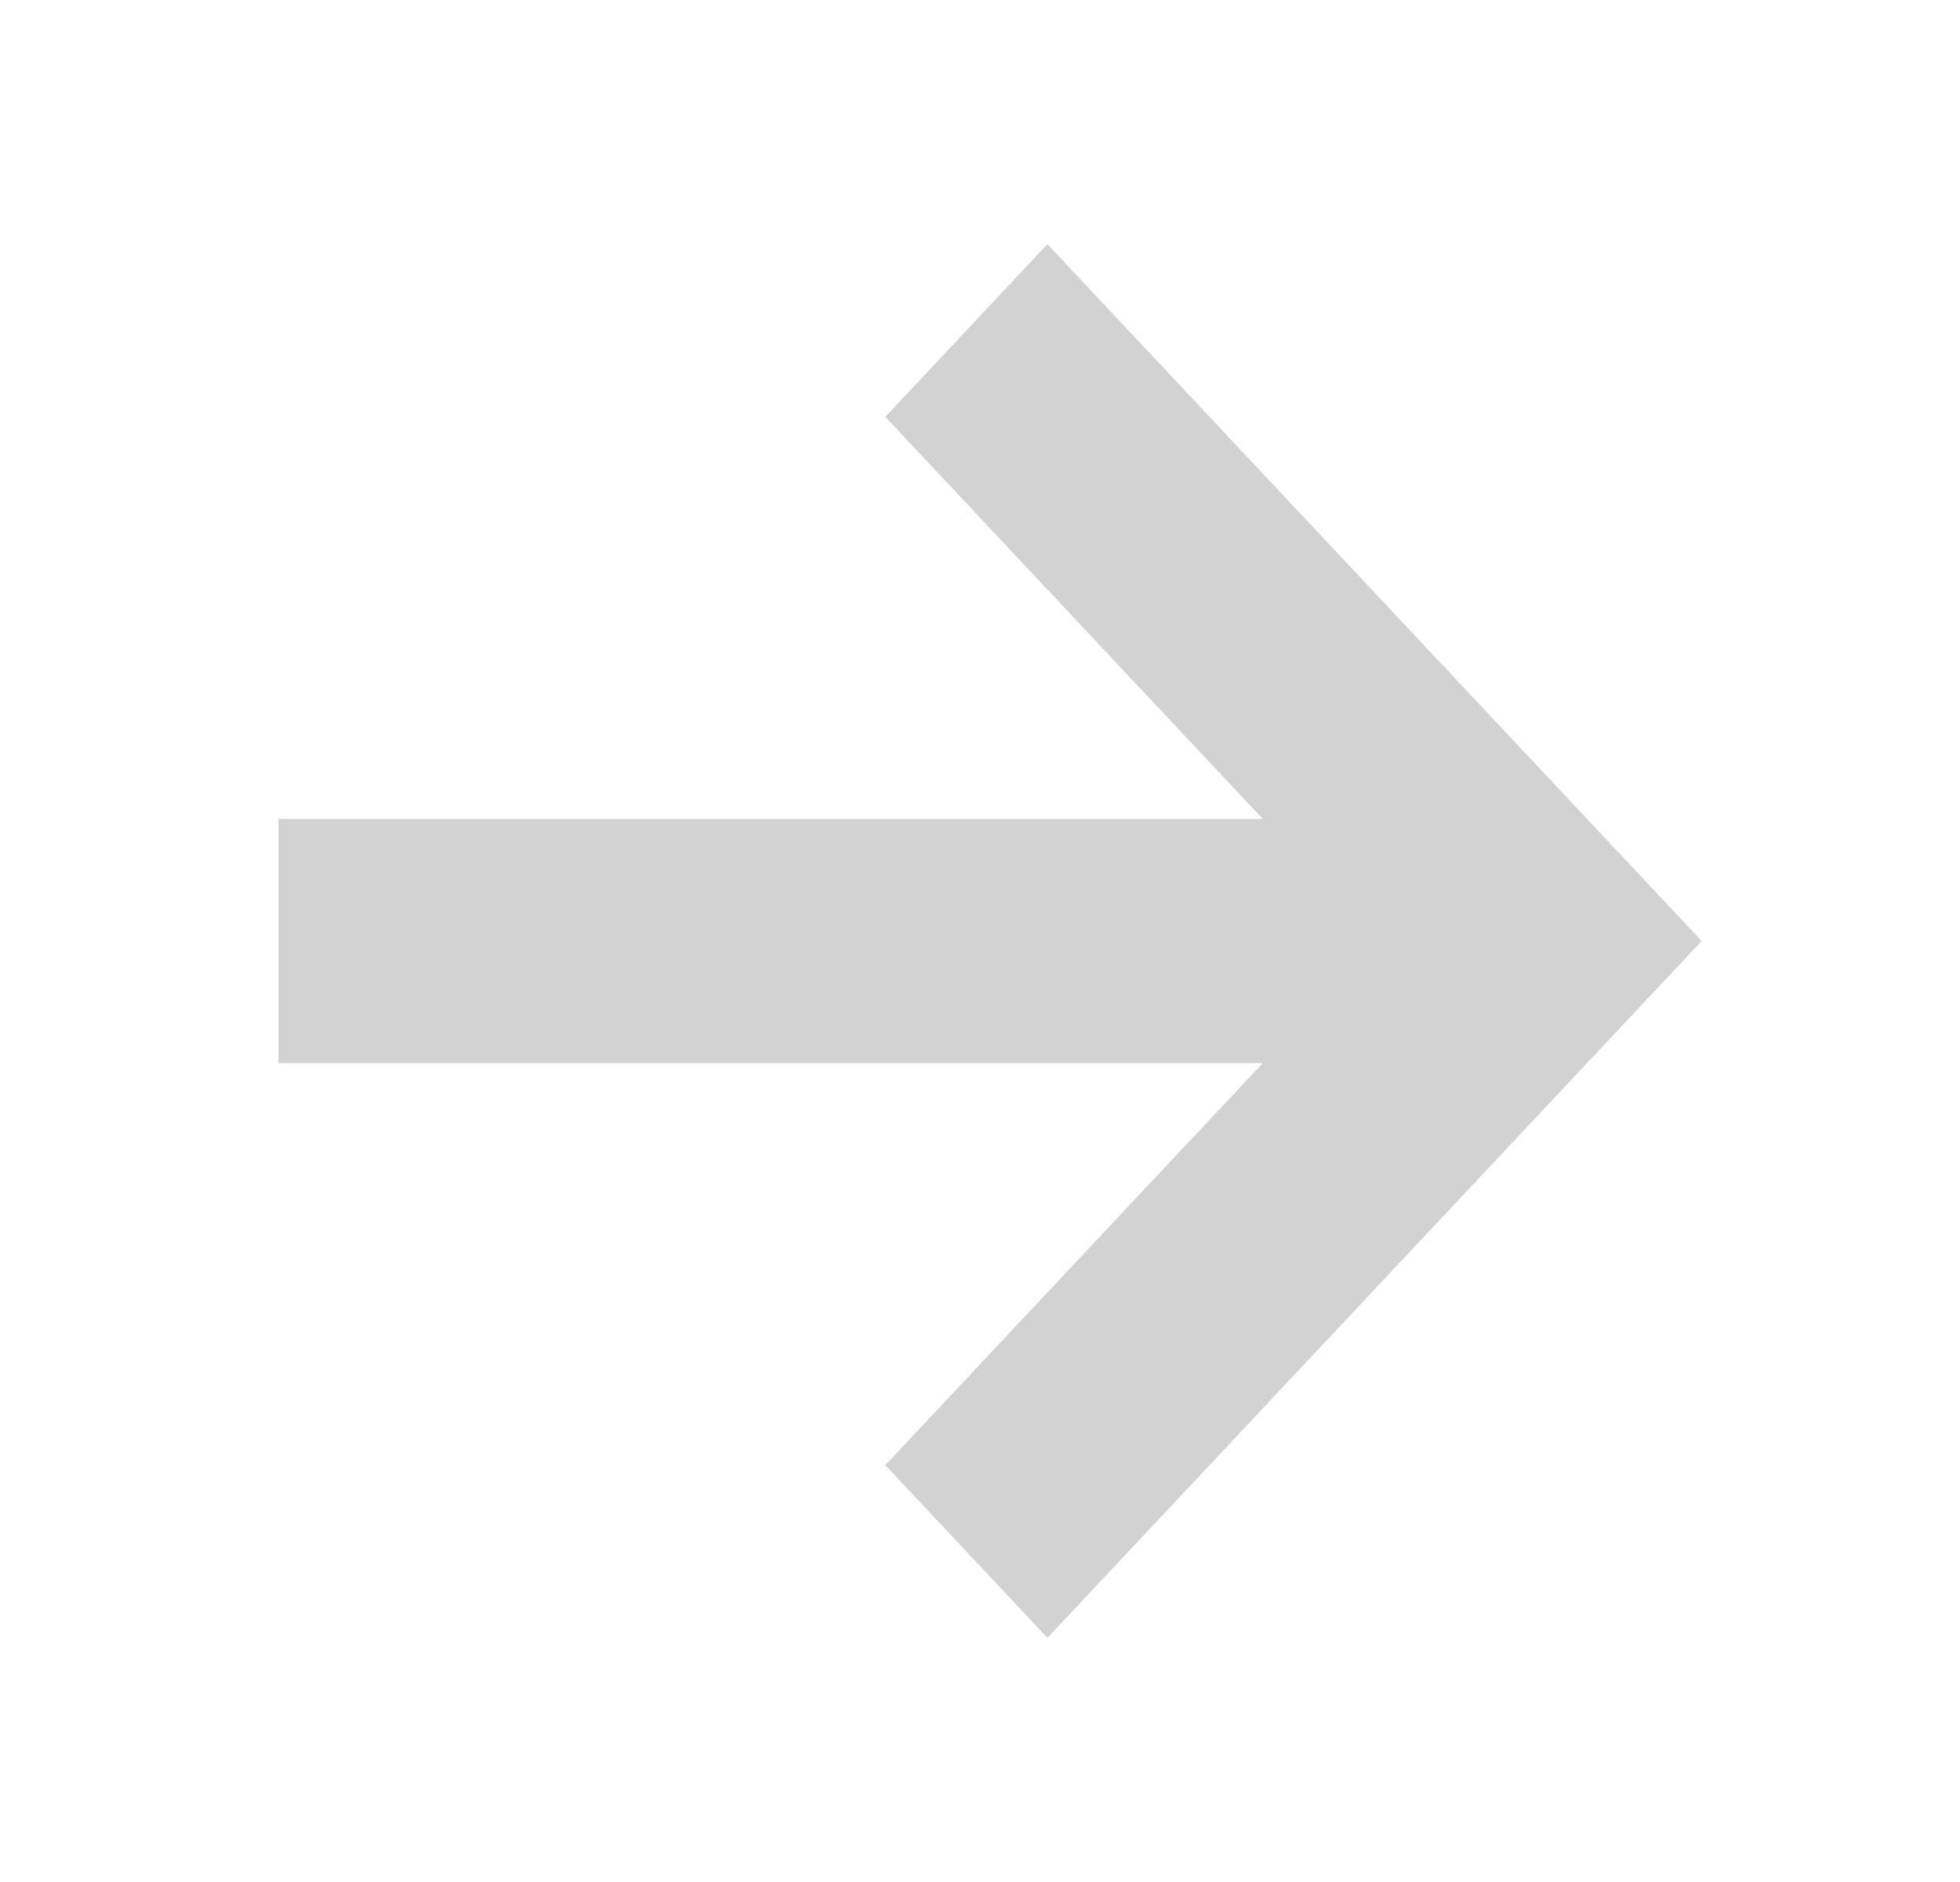 <svg xmlns="http://www.w3.org/2000/svg" width="25" height="24" viewBox="0 0 25 24" fill="none">
  <path fill-rule="evenodd" clip-rule="evenodd" d="M16.107 13.557H3.553V10.443H16.107L11.292 5.316L13.36 3.114L21.705 12L13.36 20.886L11.292 18.684L16.107 13.557Z" fill="#D3D2D2"/>
</svg>